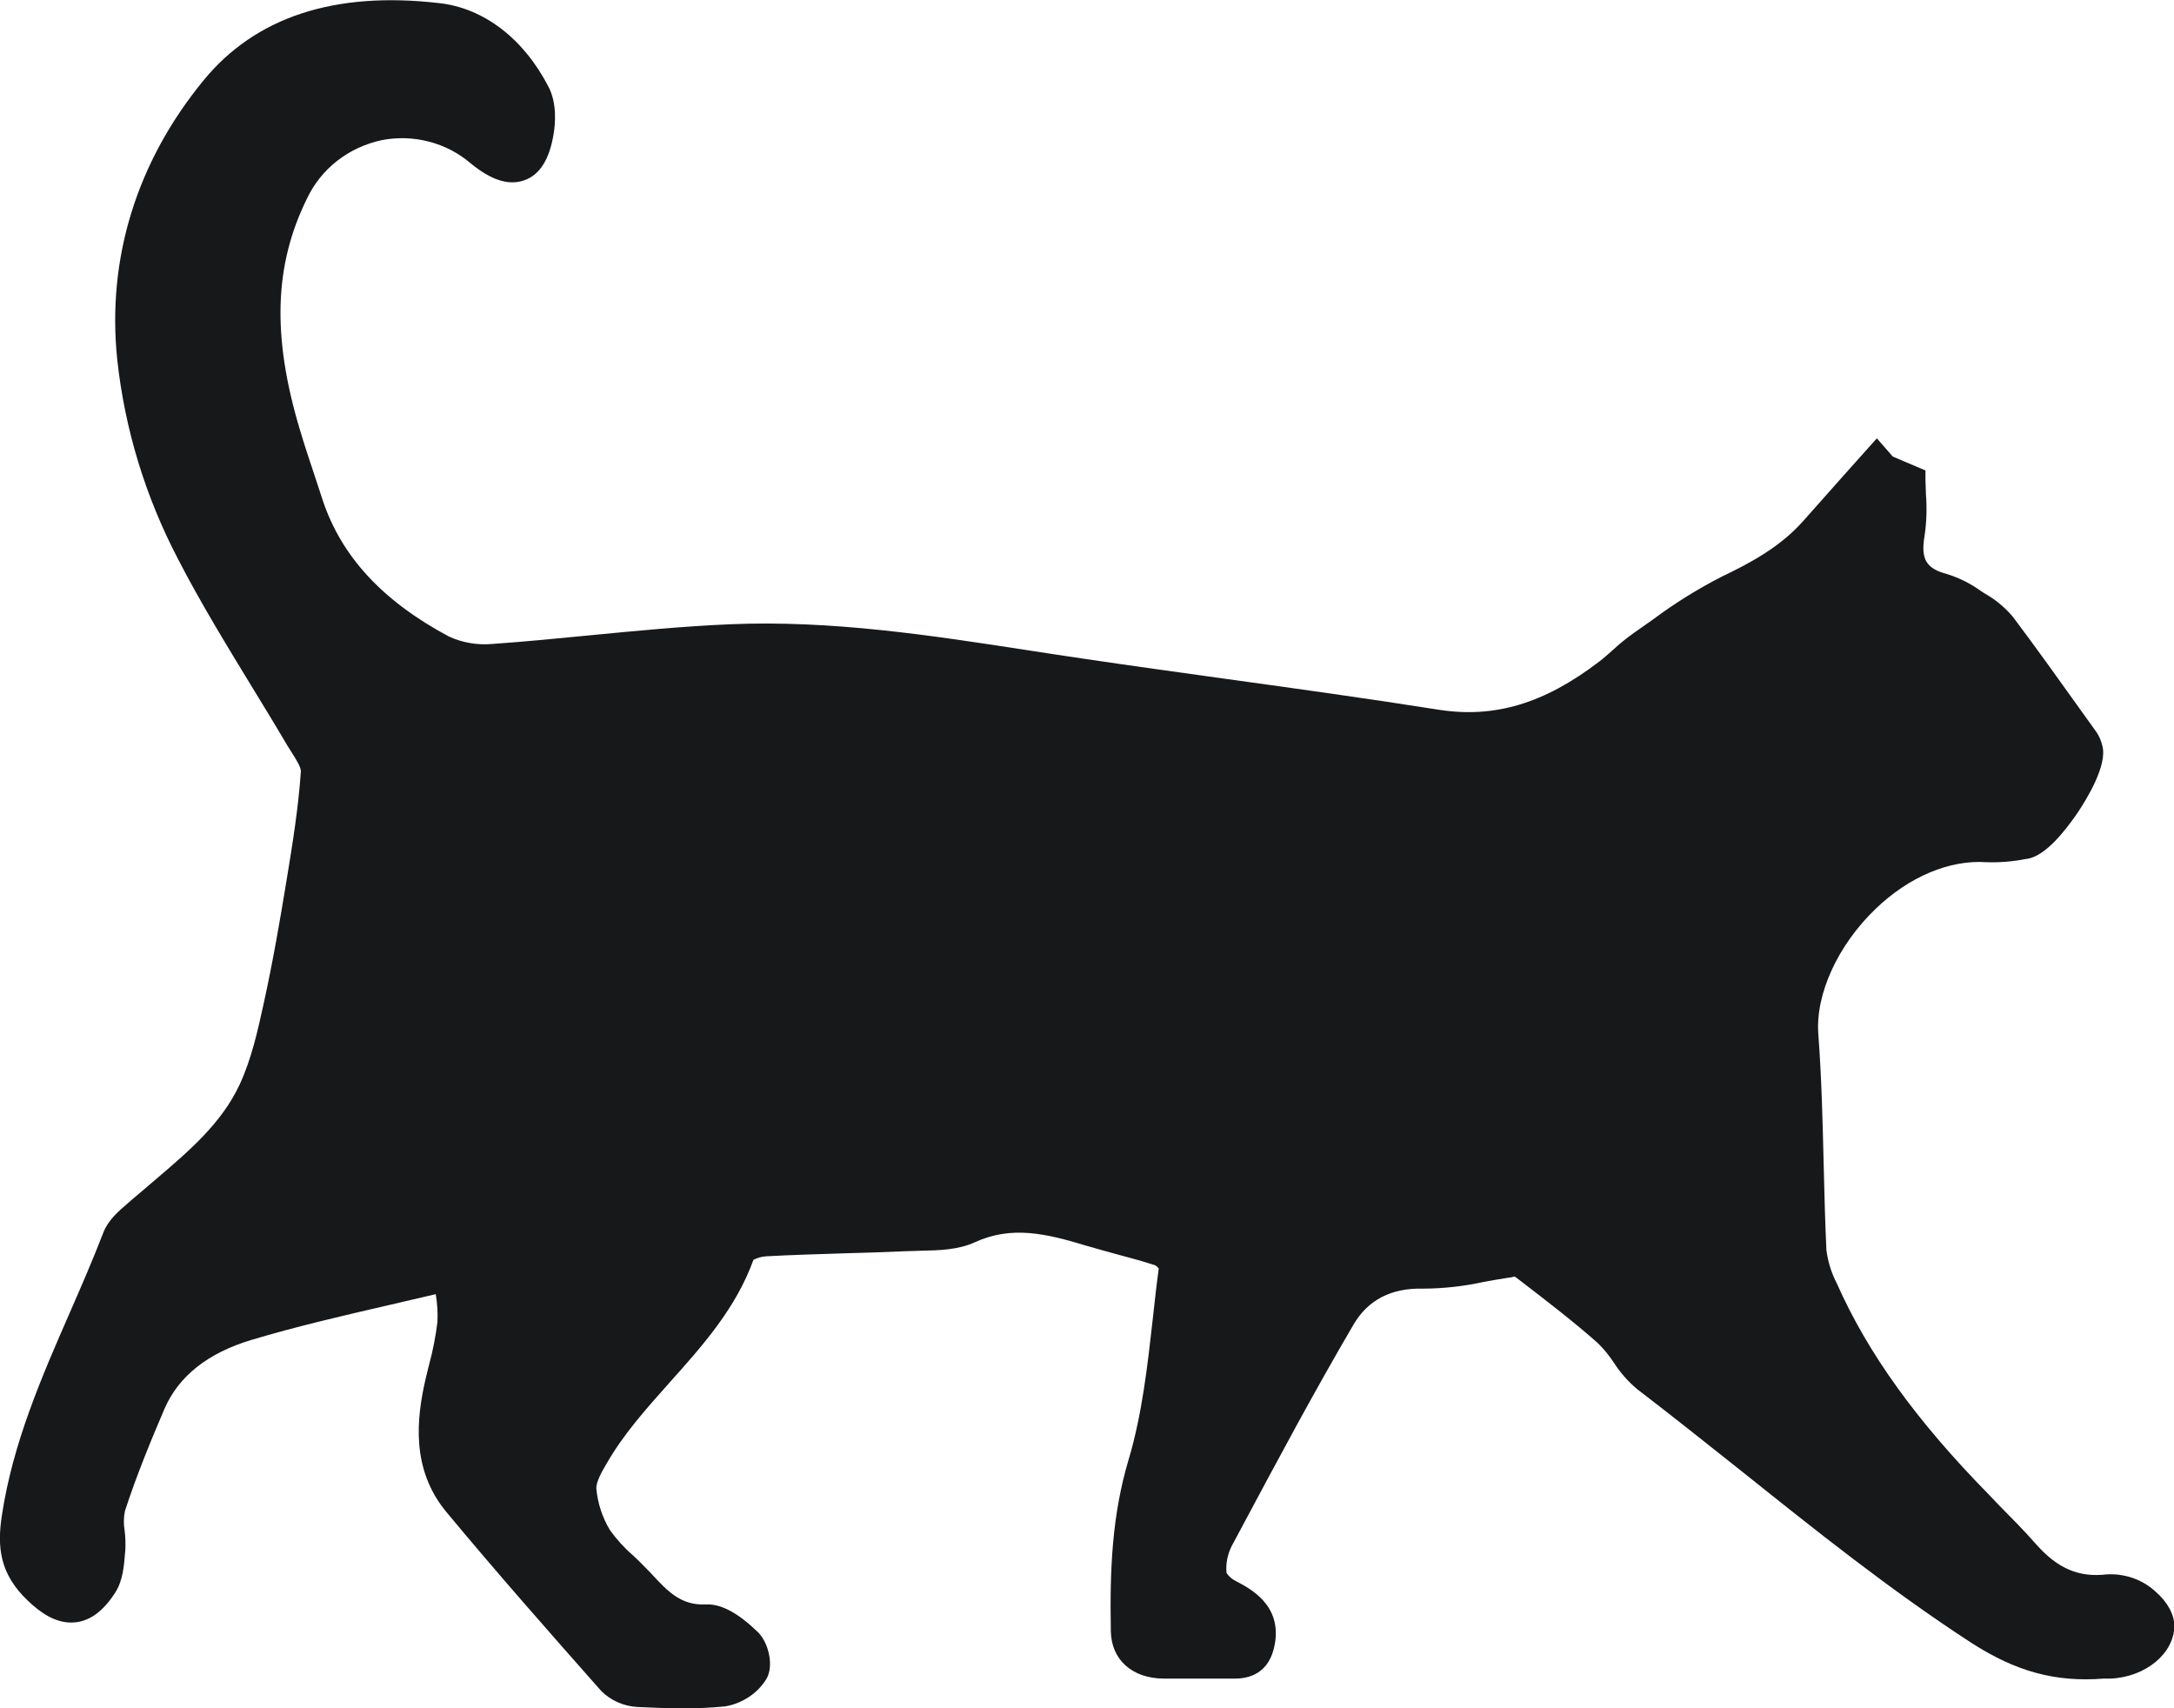 <svg width="28" height="22" viewBox="0 0 28 22" fill="none" xmlns="http://www.w3.org/2000/svg">
<g clip-path="url(#clip0_17_349)">
<path d="M0.975 20.893C1.164 20.872 1.33 20.748 1.482 20.514C1.582 20.359 1.597 20.171 1.61 20.006L1.614 19.966C1.618 19.881 1.616 19.795 1.605 19.71C1.591 19.627 1.592 19.543 1.609 19.46C1.762 18.989 1.952 18.534 2.117 18.147C2.299 17.724 2.677 17.424 3.24 17.256C3.803 17.087 4.388 16.951 5.003 16.809L5.612 16.667C5.632 16.785 5.64 16.905 5.634 17.025C5.611 17.212 5.575 17.398 5.525 17.58C5.51 17.639 5.496 17.698 5.482 17.756C5.365 18.265 5.289 18.919 5.751 19.475C6.4 20.256 7.064 21.009 7.743 21.777C7.867 21.901 8.035 21.975 8.214 21.984C8.404 21.993 8.601 22.001 8.798 22.001C8.978 22.002 9.158 21.994 9.338 21.976C9.448 21.958 9.553 21.916 9.645 21.855C9.738 21.794 9.815 21.714 9.872 21.621C9.972 21.446 9.894 21.15 9.763 21.021C9.505 20.771 9.286 20.654 9.092 20.663C8.77 20.678 8.601 20.496 8.389 20.267L8.329 20.205C8.27 20.143 8.208 20.082 8.147 20.026C8.037 19.931 7.94 19.823 7.856 19.706C7.758 19.543 7.698 19.361 7.681 19.174C7.673 19.091 7.754 18.948 7.81 18.854C8.026 18.475 8.317 18.15 8.625 17.804C9.044 17.336 9.477 16.853 9.704 16.225C9.752 16.2 9.805 16.185 9.86 16.18C10.188 16.162 10.524 16.152 10.848 16.142C11.125 16.134 11.411 16.126 11.692 16.113C11.746 16.113 11.8 16.109 11.855 16.108C12.093 16.103 12.339 16.098 12.557 15.998C13.032 15.781 13.474 15.886 14.001 16.046C14.129 16.084 14.258 16.118 14.379 16.152C14.548 16.197 14.723 16.244 14.882 16.297C14.898 16.308 14.912 16.321 14.924 16.336C14.895 16.55 14.871 16.768 14.848 16.979C14.78 17.585 14.71 18.213 14.537 18.794C14.325 19.506 14.292 20.195 14.307 21.009C14.314 21.376 14.581 21.615 14.986 21.618C15.101 21.618 15.216 21.618 15.332 21.618C15.513 21.618 15.701 21.618 15.884 21.618C16.092 21.623 16.352 21.55 16.419 21.174C16.509 20.669 16.105 20.46 15.911 20.359C15.865 20.335 15.825 20.3 15.797 20.257C15.786 20.14 15.809 20.022 15.861 19.916L15.982 19.69C16.446 18.821 16.926 17.923 17.432 17.06C17.618 16.741 17.92 16.585 18.33 16.596C18.591 16.595 18.852 16.566 19.107 16.51C19.214 16.491 19.325 16.47 19.429 16.455C19.451 16.455 19.477 16.446 19.503 16.441H19.511L19.598 16.507C19.927 16.76 20.267 17.021 20.579 17.297C20.655 17.372 20.723 17.455 20.782 17.544C20.865 17.674 20.968 17.792 21.088 17.892C21.543 18.24 21.998 18.604 22.441 18.955C23.378 19.704 24.347 20.479 25.383 21.153C25.963 21.528 26.473 21.667 27.095 21.618H27.13C27.149 21.618 27.167 21.618 27.185 21.618C27.636 21.598 28.003 21.292 28.004 20.939C28.004 20.79 27.914 20.627 27.756 20.492C27.673 20.417 27.575 20.359 27.468 20.322C27.36 20.285 27.246 20.269 27.132 20.276C26.772 20.318 26.498 20.2 26.217 19.88C26.063 19.704 25.895 19.537 25.736 19.375L25.619 19.252C24.682 18.298 24.059 17.433 23.657 16.528C23.587 16.393 23.542 16.247 23.523 16.096C23.506 15.732 23.497 15.36 23.488 15C23.475 14.448 23.461 13.878 23.419 13.316C23.381 12.803 23.671 12.17 24.159 11.703C24.59 11.289 25.111 11.071 25.585 11.104C25.758 11.11 25.931 11.095 26.1 11.061H26.111C26.339 11.023 26.586 10.719 26.755 10.472C26.875 10.294 27.146 9.854 27.077 9.604C27.063 9.542 27.038 9.484 27.003 9.431L26.805 9.155C26.52 8.756 26.226 8.344 25.925 7.944C25.825 7.825 25.704 7.724 25.567 7.646L25.512 7.611C25.381 7.516 25.235 7.443 25.08 7.394C24.806 7.322 24.736 7.202 24.788 6.897C24.814 6.72 24.819 6.541 24.805 6.363C24.805 6.301 24.799 6.239 24.799 6.183V6.059L24.378 5.88L24.173 5.645L23.774 6.091C23.591 6.296 23.408 6.502 23.226 6.708C22.934 7.039 22.55 7.248 22.178 7.425C21.865 7.585 21.567 7.771 21.287 7.98C21.205 8.038 21.123 8.096 21.041 8.153C20.947 8.22 20.857 8.293 20.773 8.371C20.712 8.425 20.655 8.476 20.595 8.522C19.886 9.063 19.246 9.254 18.52 9.139C17.611 8.995 16.684 8.867 15.788 8.743C15.192 8.66 14.575 8.575 13.969 8.485C13.732 8.451 13.497 8.414 13.26 8.378C12.003 8.184 10.703 7.983 9.395 8.04C8.793 8.066 8.186 8.125 7.598 8.182C7.187 8.222 6.76 8.264 6.345 8.293C6.151 8.311 5.956 8.278 5.781 8.197C4.925 7.74 4.392 7.162 4.152 6.429C4.125 6.346 4.098 6.263 4.071 6.182C3.999 5.966 3.924 5.743 3.859 5.523C3.502 4.326 3.532 3.41 3.955 2.555C4.044 2.367 4.177 2.201 4.343 2.071C4.51 1.941 4.706 1.85 4.916 1.805C5.117 1.766 5.326 1.772 5.524 1.824C5.722 1.875 5.906 1.97 6.059 2.101C6.325 2.321 6.552 2.393 6.752 2.322C6.952 2.252 7.074 2.056 7.129 1.734C7.153 1.595 7.175 1.328 7.064 1.117C6.744 0.497 6.229 0.102 5.654 0.04C4.31 -0.116 3.289 0.219 2.62 1.037C1.759 2.087 1.375 3.332 1.51 4.631C1.607 5.525 1.872 6.395 2.292 7.198C2.578 7.754 2.909 8.294 3.228 8.818C3.384 9.073 3.545 9.336 3.698 9.597C3.717 9.629 3.738 9.662 3.759 9.694C3.809 9.773 3.878 9.88 3.875 9.936C3.843 10.406 3.767 10.872 3.693 11.324C3.609 11.837 3.515 12.385 3.397 12.92C3.32 13.273 3.239 13.638 3.088 13.964C2.854 14.469 2.43 14.828 1.981 15.21C1.884 15.293 1.788 15.376 1.691 15.457C1.675 15.471 1.659 15.486 1.642 15.5C1.524 15.601 1.391 15.716 1.331 15.874C1.197 16.222 1.044 16.573 0.896 16.912C0.537 17.733 0.166 18.582 0.025 19.511C-0.039 19.924 -0.005 20.27 0.36 20.616C0.5 20.749 0.716 20.923 0.975 20.893Z" fill="#17181A"/>
</g>
<defs>
<clipPath id="clip0_17_349">
<rect width="28" height="22" fill="white"/>
</clipPath>
</defs>
</svg>
